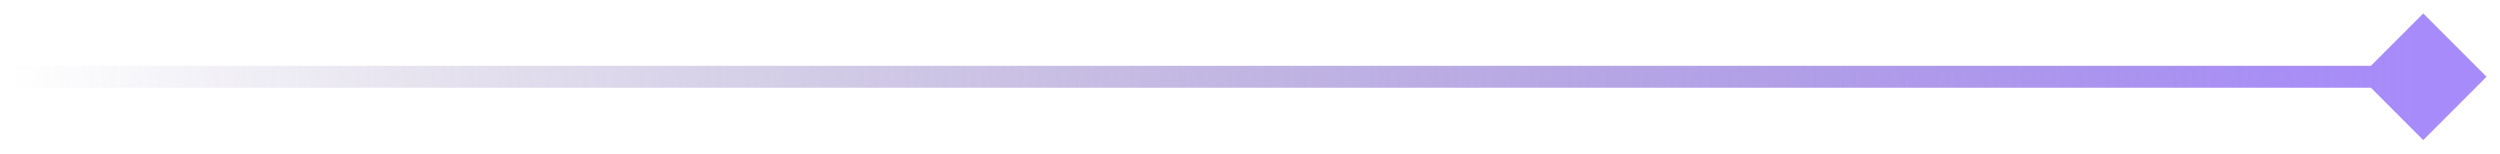 <svg width="114" height="7" viewBox="0 0 114 7" fill="none" xmlns="http://www.w3.org/2000/svg">
<path d="M113.387 3.5L110.5 6.387L107.613 3.5L110.5 0.613L113.387 3.5ZM0.5 4C0.224 4 0 3.776 0 3.5C0 3.224 0.224 3 0.5 3V4ZM110.5 4H0.5V3H110.5V4Z" fill="url(#paint0_linear_846_19116)"/>
<defs>
<linearGradient id="paint0_linear_846_19116" x1="110.5" y1="4" x2="0.5" y2="4" gradientUnits="userSpaceOnUse">
<stop stop-color="#A78BFA"/>
<stop offset="1" stop-color="#635294" stop-opacity="0"/>
</linearGradient>
</defs>
</svg>

